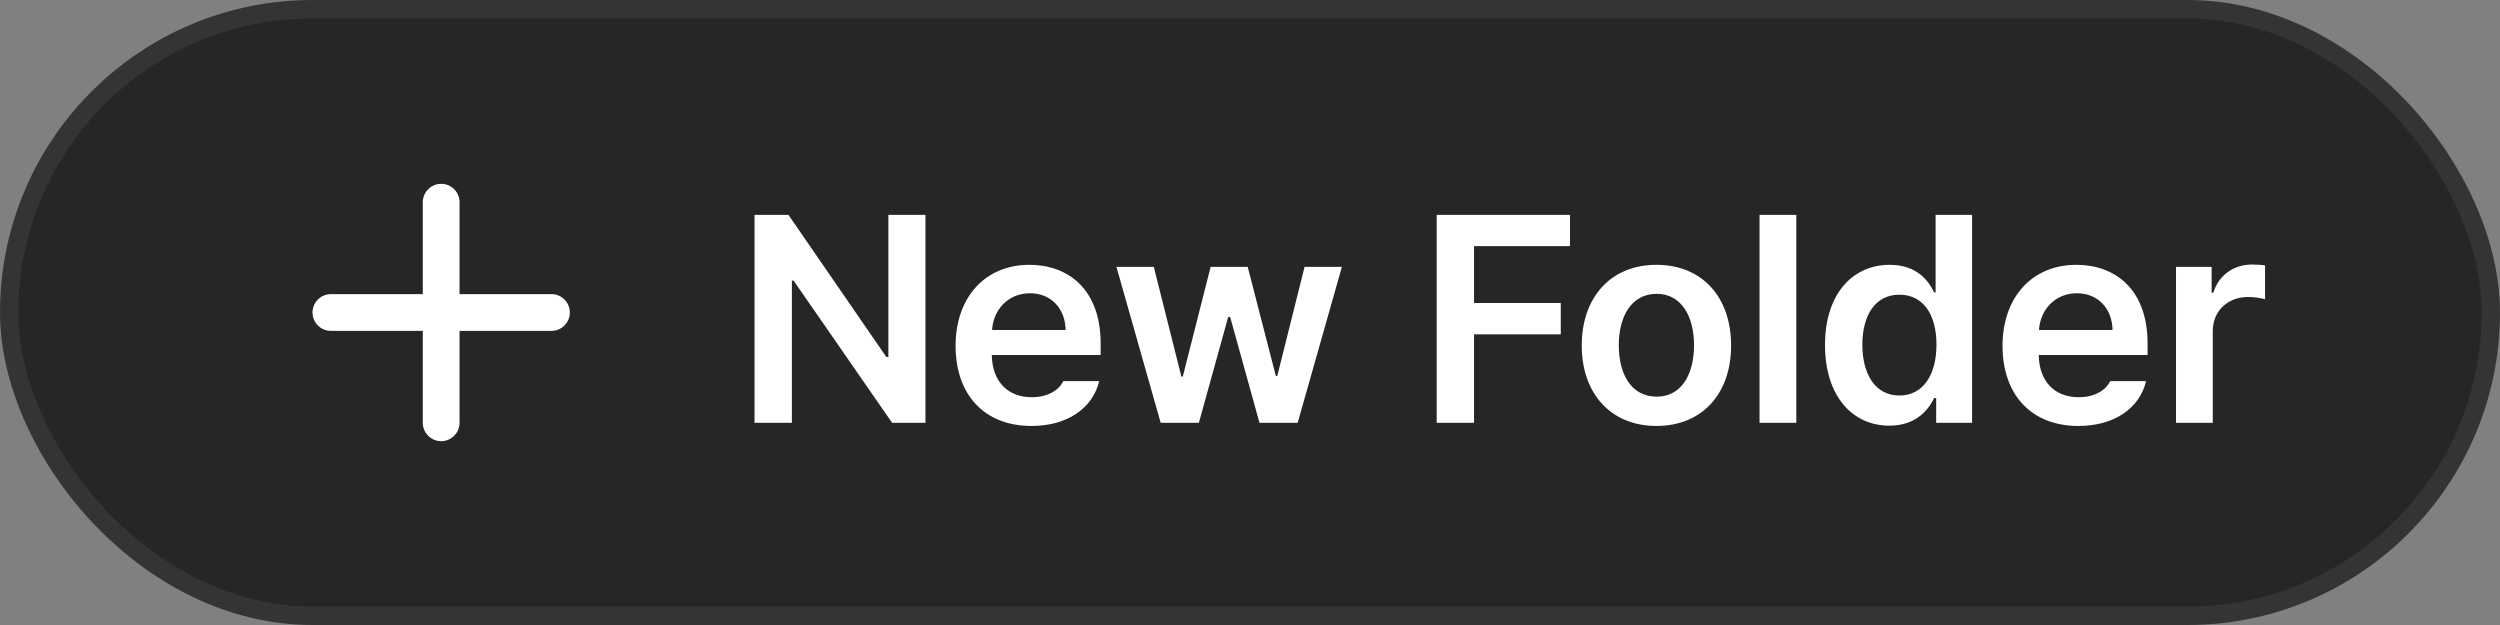 <svg width="136" height="34" viewBox="0 0 136 34" fill="none" xmlns="http://www.w3.org/2000/svg">
<rect x="0" y="0" width="136" height="34" fill="#808080" stroke="none"/>
<rect x="0.5" y="0.5" width="135" height="33" rx="16.5" fill="#242627"/>
<path d="M30 18H25V23C25 23.55 24.55 24 24 24C23.45 24 23 23.55 23 23V18H18C17.45 18 17 17.55 17 17C17 16.45 17.45 16 18 16H23V11C23 10.45 23.45 10 24 10C24.55 10 25 10.45 25 11V16H30C30.55 16 31 16.45 31 17C31 17.55 30.55 18 30 18Z" fill="white"/>
<path d="M50.344 11.688V23H48.531L43.172 15.266H43.078V23H41.047V11.688H42.891L48.219 19.422H48.328V11.688H50.344ZM56.109 23.172C53.547 23.172 51.984 21.469 51.984 18.812C51.984 16.188 53.578 14.406 56 14.406C58.078 14.406 59.875 15.703 59.875 18.688V19.312H53.953C53.977 20.758 54.828 21.609 56.125 21.609C57 21.609 57.594 21.234 57.844 20.734H59.797C59.438 22.203 58.078 23.172 56.109 23.172ZM53.969 17.953H57.969C57.953 16.797 57.188 15.953 56.031 15.953C54.828 15.953 54.031 16.867 53.969 17.953ZM63.141 23L60.734 14.516H62.766L64.266 20.484H64.344L65.859 14.516H67.875L69.406 20.453H69.484L70.969 14.516H73L70.594 23H68.516L66.922 17.25H66.812L65.219 23H63.141ZM78.156 23V11.688H85.406V13.391H80.188V16.484H84.906V18.188H80.188V23H78.156ZM90.109 23.172C87.641 23.172 86.047 21.422 86.047 18.797C86.047 16.156 87.641 14.406 90.109 14.406C92.594 14.406 94.172 16.156 94.172 18.797C94.172 21.422 92.594 23.172 90.109 23.172ZM90.125 21.578C91.484 21.578 92.156 20.344 92.156 18.781C92.156 17.234 91.484 15.984 90.125 15.984C88.734 15.984 88.062 17.234 88.062 18.781C88.062 20.344 88.734 21.578 90.125 21.578ZM97.719 11.688V23H95.719V11.688H97.719ZM102.781 23.156C100.781 23.156 99.281 21.562 99.281 18.766C99.281 15.938 100.828 14.406 102.797 14.406C104.297 14.406 104.922 15.297 105.219 15.906H105.297V11.688H107.281V23H105.328V21.656H105.219C104.906 22.281 104.25 23.156 102.781 23.156ZM103.328 21.516C104.609 21.516 105.344 20.406 105.344 18.75C105.344 17.109 104.625 16.031 103.328 16.031C102 16.031 101.312 17.172 101.312 18.75C101.312 20.359 102.016 21.516 103.328 21.516ZM113.062 23.172C110.5 23.172 108.938 21.469 108.938 18.812C108.938 16.188 110.531 14.406 112.953 14.406C115.031 14.406 116.828 15.703 116.828 18.688V19.312H110.906C110.93 20.758 111.781 21.609 113.078 21.609C113.953 21.609 114.547 21.234 114.797 20.734H116.75C116.391 22.203 115.031 23.172 113.062 23.172ZM110.922 17.953H114.922C114.906 16.797 114.141 15.953 112.984 15.953C111.781 15.953 110.984 16.867 110.922 17.953ZM118.375 23V14.516H120.312V15.922H120.406C120.703 14.953 121.531 14.391 122.5 14.391C122.719 14.391 123.031 14.406 123.219 14.438V16.281C123.047 16.219 122.625 16.156 122.297 16.156C121.188 16.156 120.375 16.922 120.375 18V23H118.375Z" fill="white"/>
<rect x="0.5" y="0.5" width="135" height="33" rx="16.5" stroke="#343434"/>
</svg>
